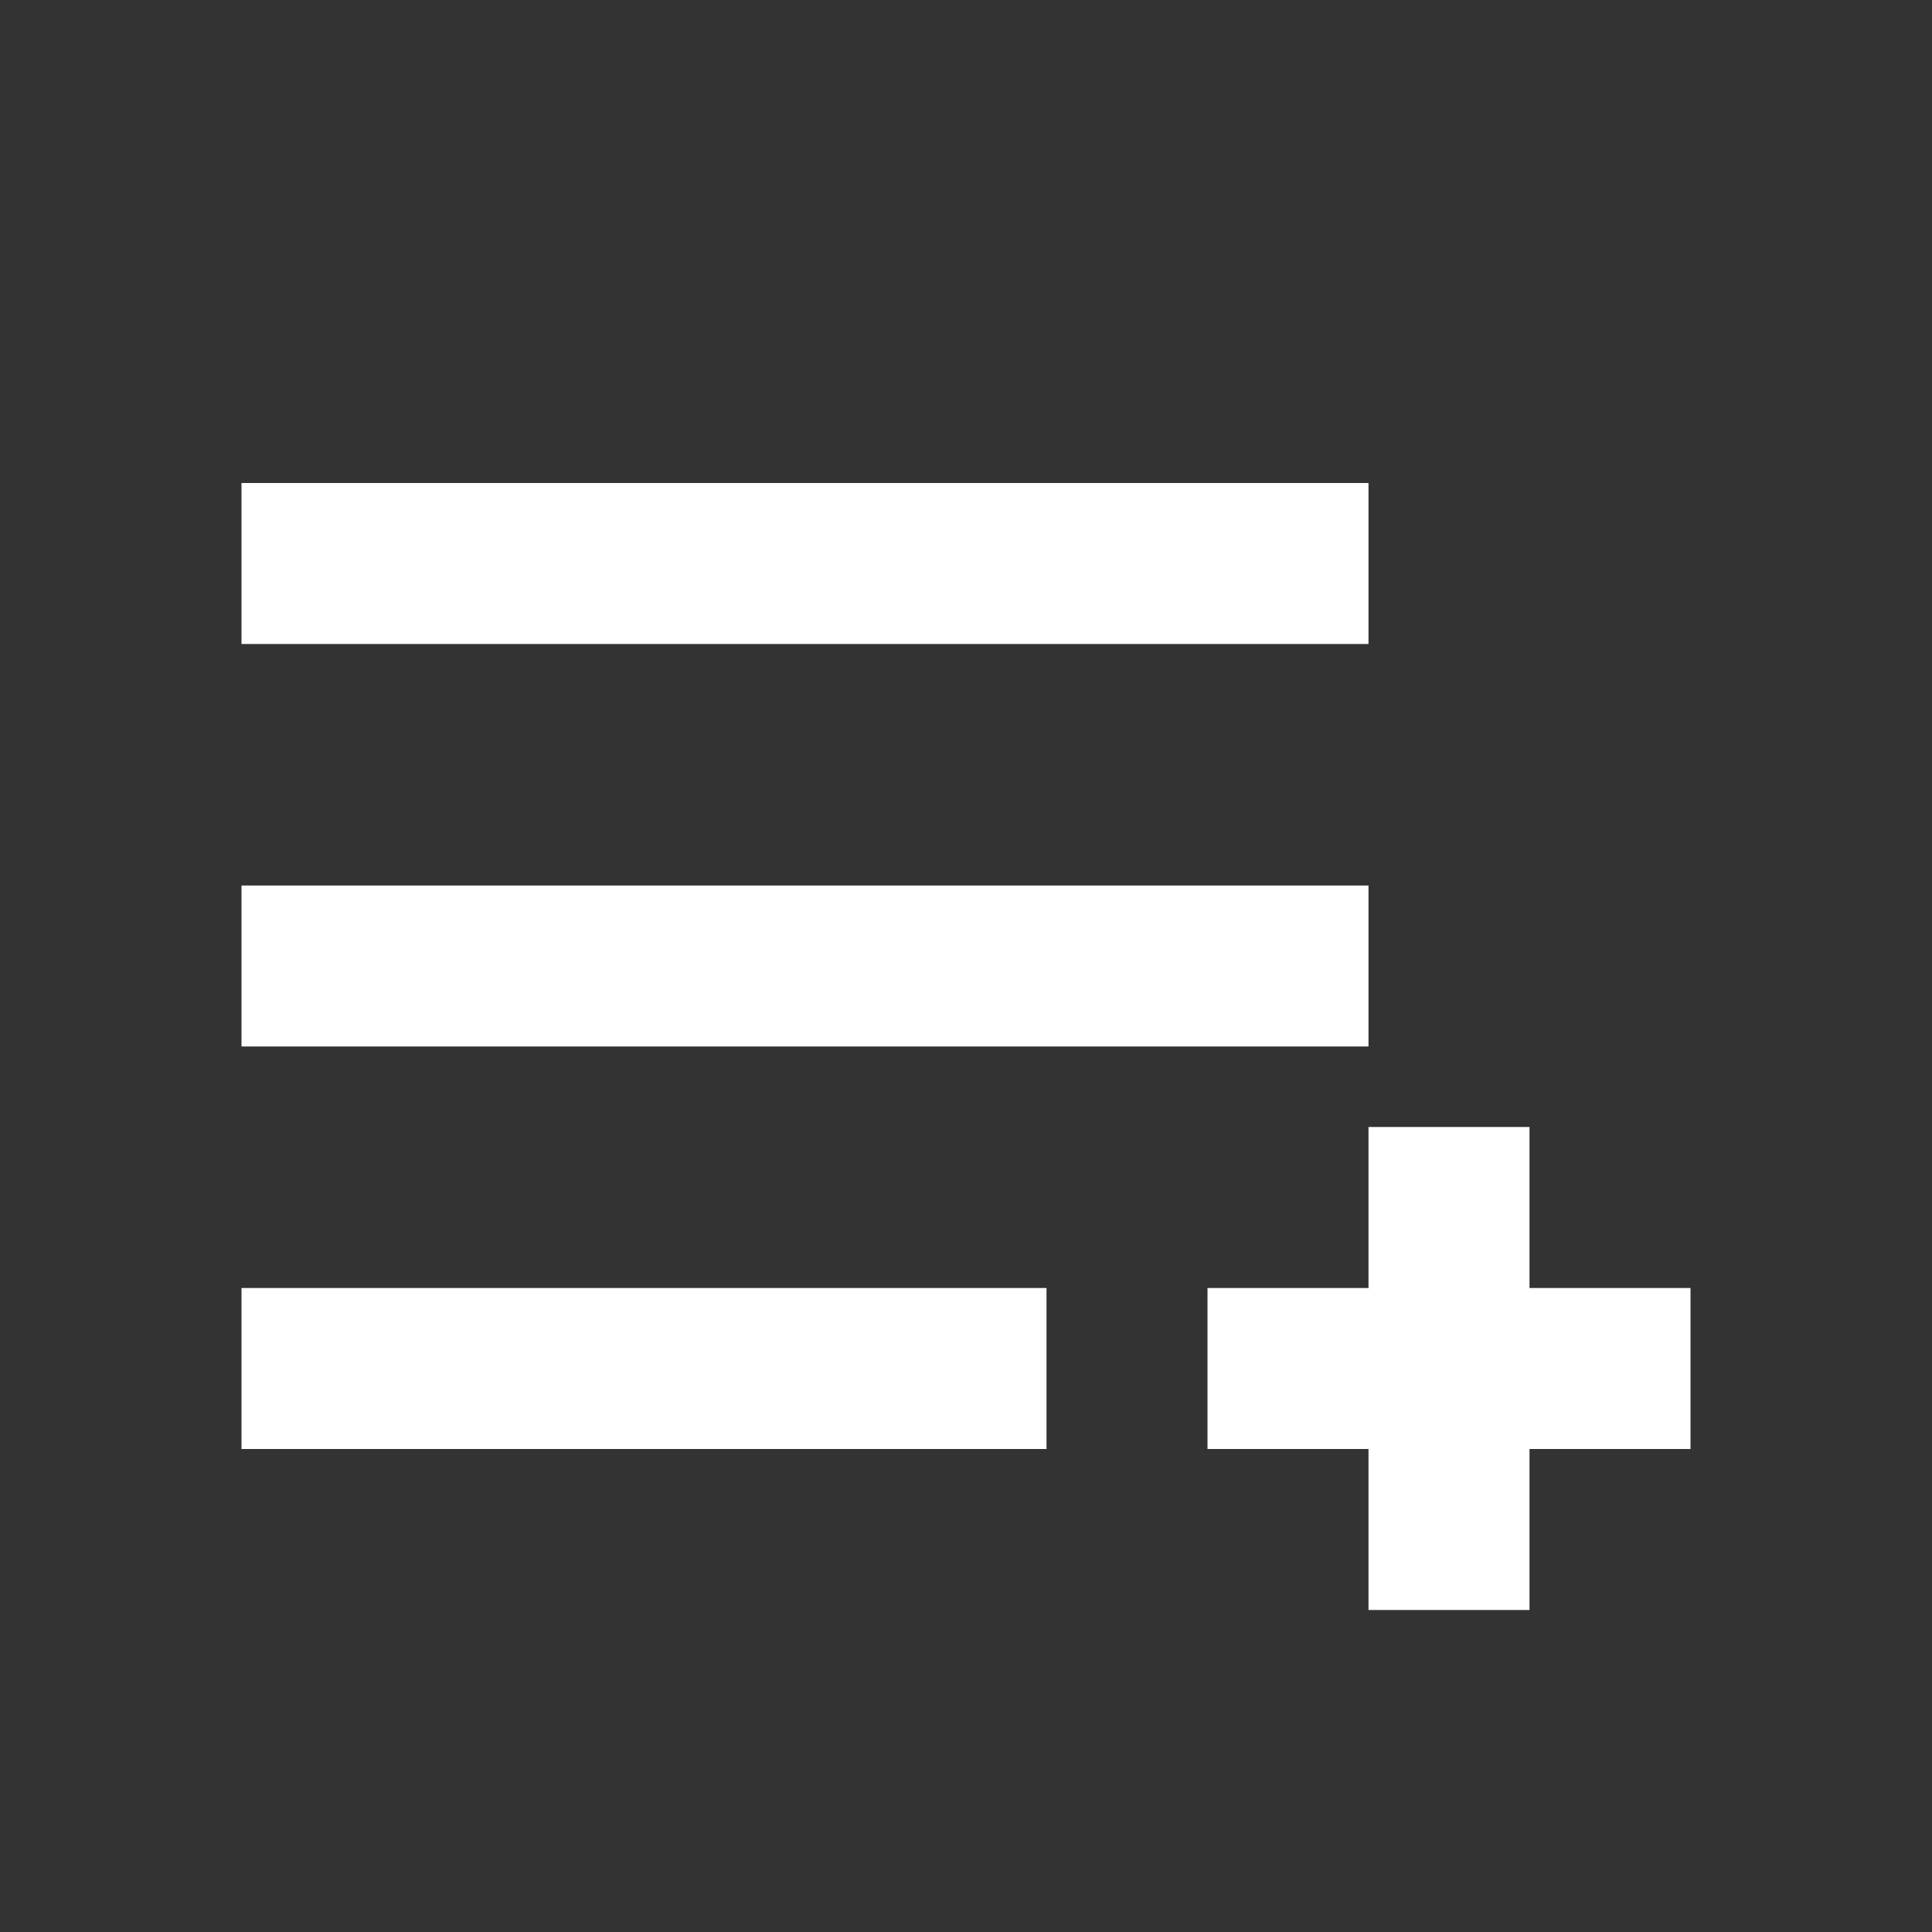 <svg width="24" height="24" viewBox="0 0 24 24" fill="none" xmlns="http://www.w3.org/2000/svg">
<rect x="0" y="0" width="24" height="24" fill="#333333" stroke="none"/>
<path d="M19 14H17V16H15V18H17V20H19V18H21V16H19V14Z" fill="white"/>
<path d="M17 8V6H3V8H17Z" fill="white"/>
<path d="M3 11V13H17V11H3Z" fill="white"/>
<path d="M3 16V18H13V16H3Z" fill="white"/>
</svg>
